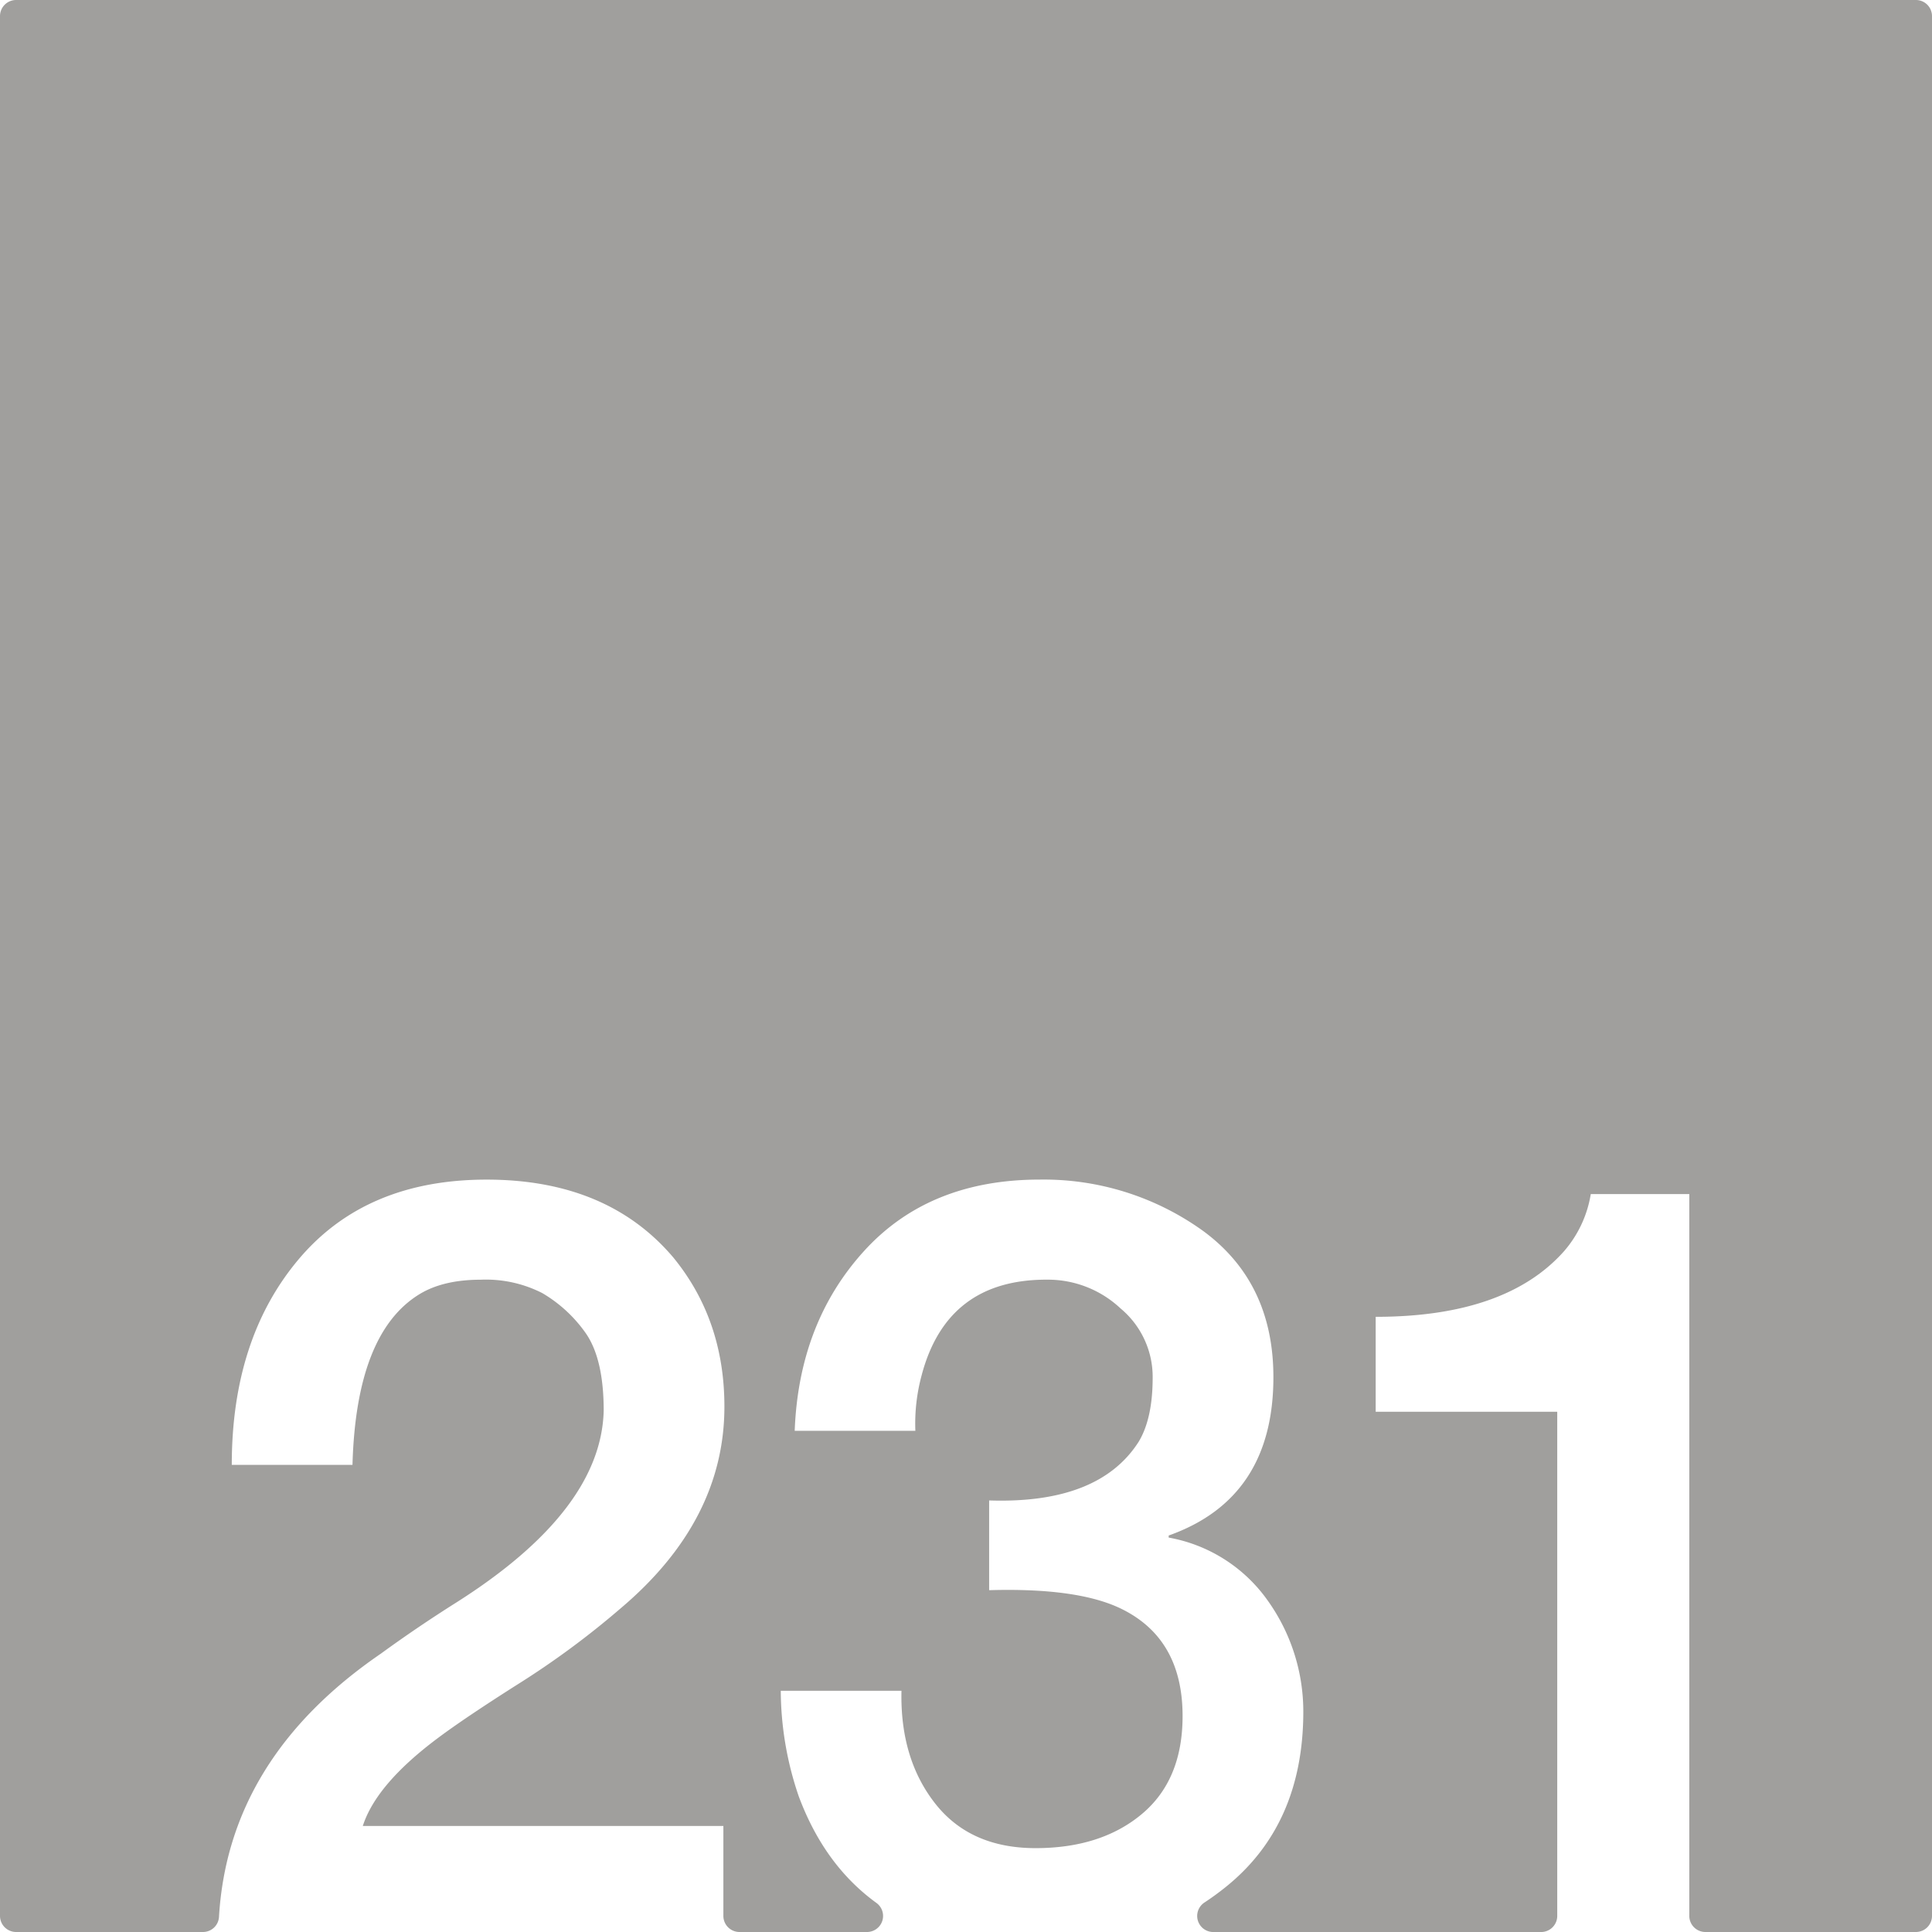 <svg xmlns="http://www.w3.org/2000/svg" width="120mm" height="120mm" viewBox="0 0 340.157 340.157">
  <g id="Zimmernummer">
      <g id="Z-03-231-E">
        <path fill="#A09f9d" stroke="none" d="M337.323,0H2.835A2.835,2.835,0,0,0,0,2.835V337.323a2.834,2.834,0,0,0,2.834,2.834h32.9a2.821,2.821,0,0,0,2.821-2.645q1.663-27.975,28.5-46.36,6.357-4.632,13.26-8.991Q105.835,266,106.29,248.376q0-9.264-3.27-13.805a24.447,24.447,0,0,0-7.538-6.9,21.829,21.829,0,0,0-10.808-2.361q-6.63,0-10.807,2.543Q62.7,234.663,62.06,257.912H40.808q0-22.251,11.807-36.237t33.058-13.987q21.252,0,32.877,13.714,8.993,10.991,8.992,26.247,0,20.073-18.255,35.511a149.676,149.676,0,0,1-18.074,13.351q-9.445,5.994-14.168,9.536-10.809,8.085-13.168,15.439H127.36v15.837a2.834,2.834,0,0,0,2.835,2.834h22.451a2.828,2.828,0,0,0,1.657-5.122q-9.139-6.627-13.658-18.725a57.918,57.918,0,0,1-3.179-18.619h21.252q-.271,11.9,5.9,19.8t17.71,7.9q11.532,0,18.709-6t7.174-17.255q0-13.623-10.807-18.891-7.629-3.723-23.25-3.27v-15.8q19.344.636,26.338-10.354,2.451-4.086,2.452-11.262a15.674,15.674,0,0,0-5.631-12.169,18.69,18.69,0,0,0-12.9-5.086q-17.709-.09-22.16,16.892a32.577,32.577,0,0,0-1.09,9.718H139.919q.724-18.981,12.169-31.606t30.97-12.624a47.988,47.988,0,0,1,28.7,8.992q12.442,9.081,12.443,25.793,0,21.342-18.437,27.881v.364A27.2,27.2,0,0,1,223.2,281.8a33.611,33.611,0,0,1,6.266,19.8q-.092,19.707-13.623,30.606-1.841,1.484-3.785,2.762a2.828,2.828,0,0,0,1.558,5.192h57.725a2.834,2.834,0,0,0,2.834-2.834V248.558H242.208V231.847q22.885,0,33.149-11.535a20.29,20.29,0,0,0,4.723-10.081h17.346V337.323a2.834,2.834,0,0,0,2.835,2.834h37.062a2.834,2.834,0,0,0,2.834-2.834V2.834A2.834,2.834,0,0,0,337.323,0Z"/>
      </g>
    </g>
</svg>
